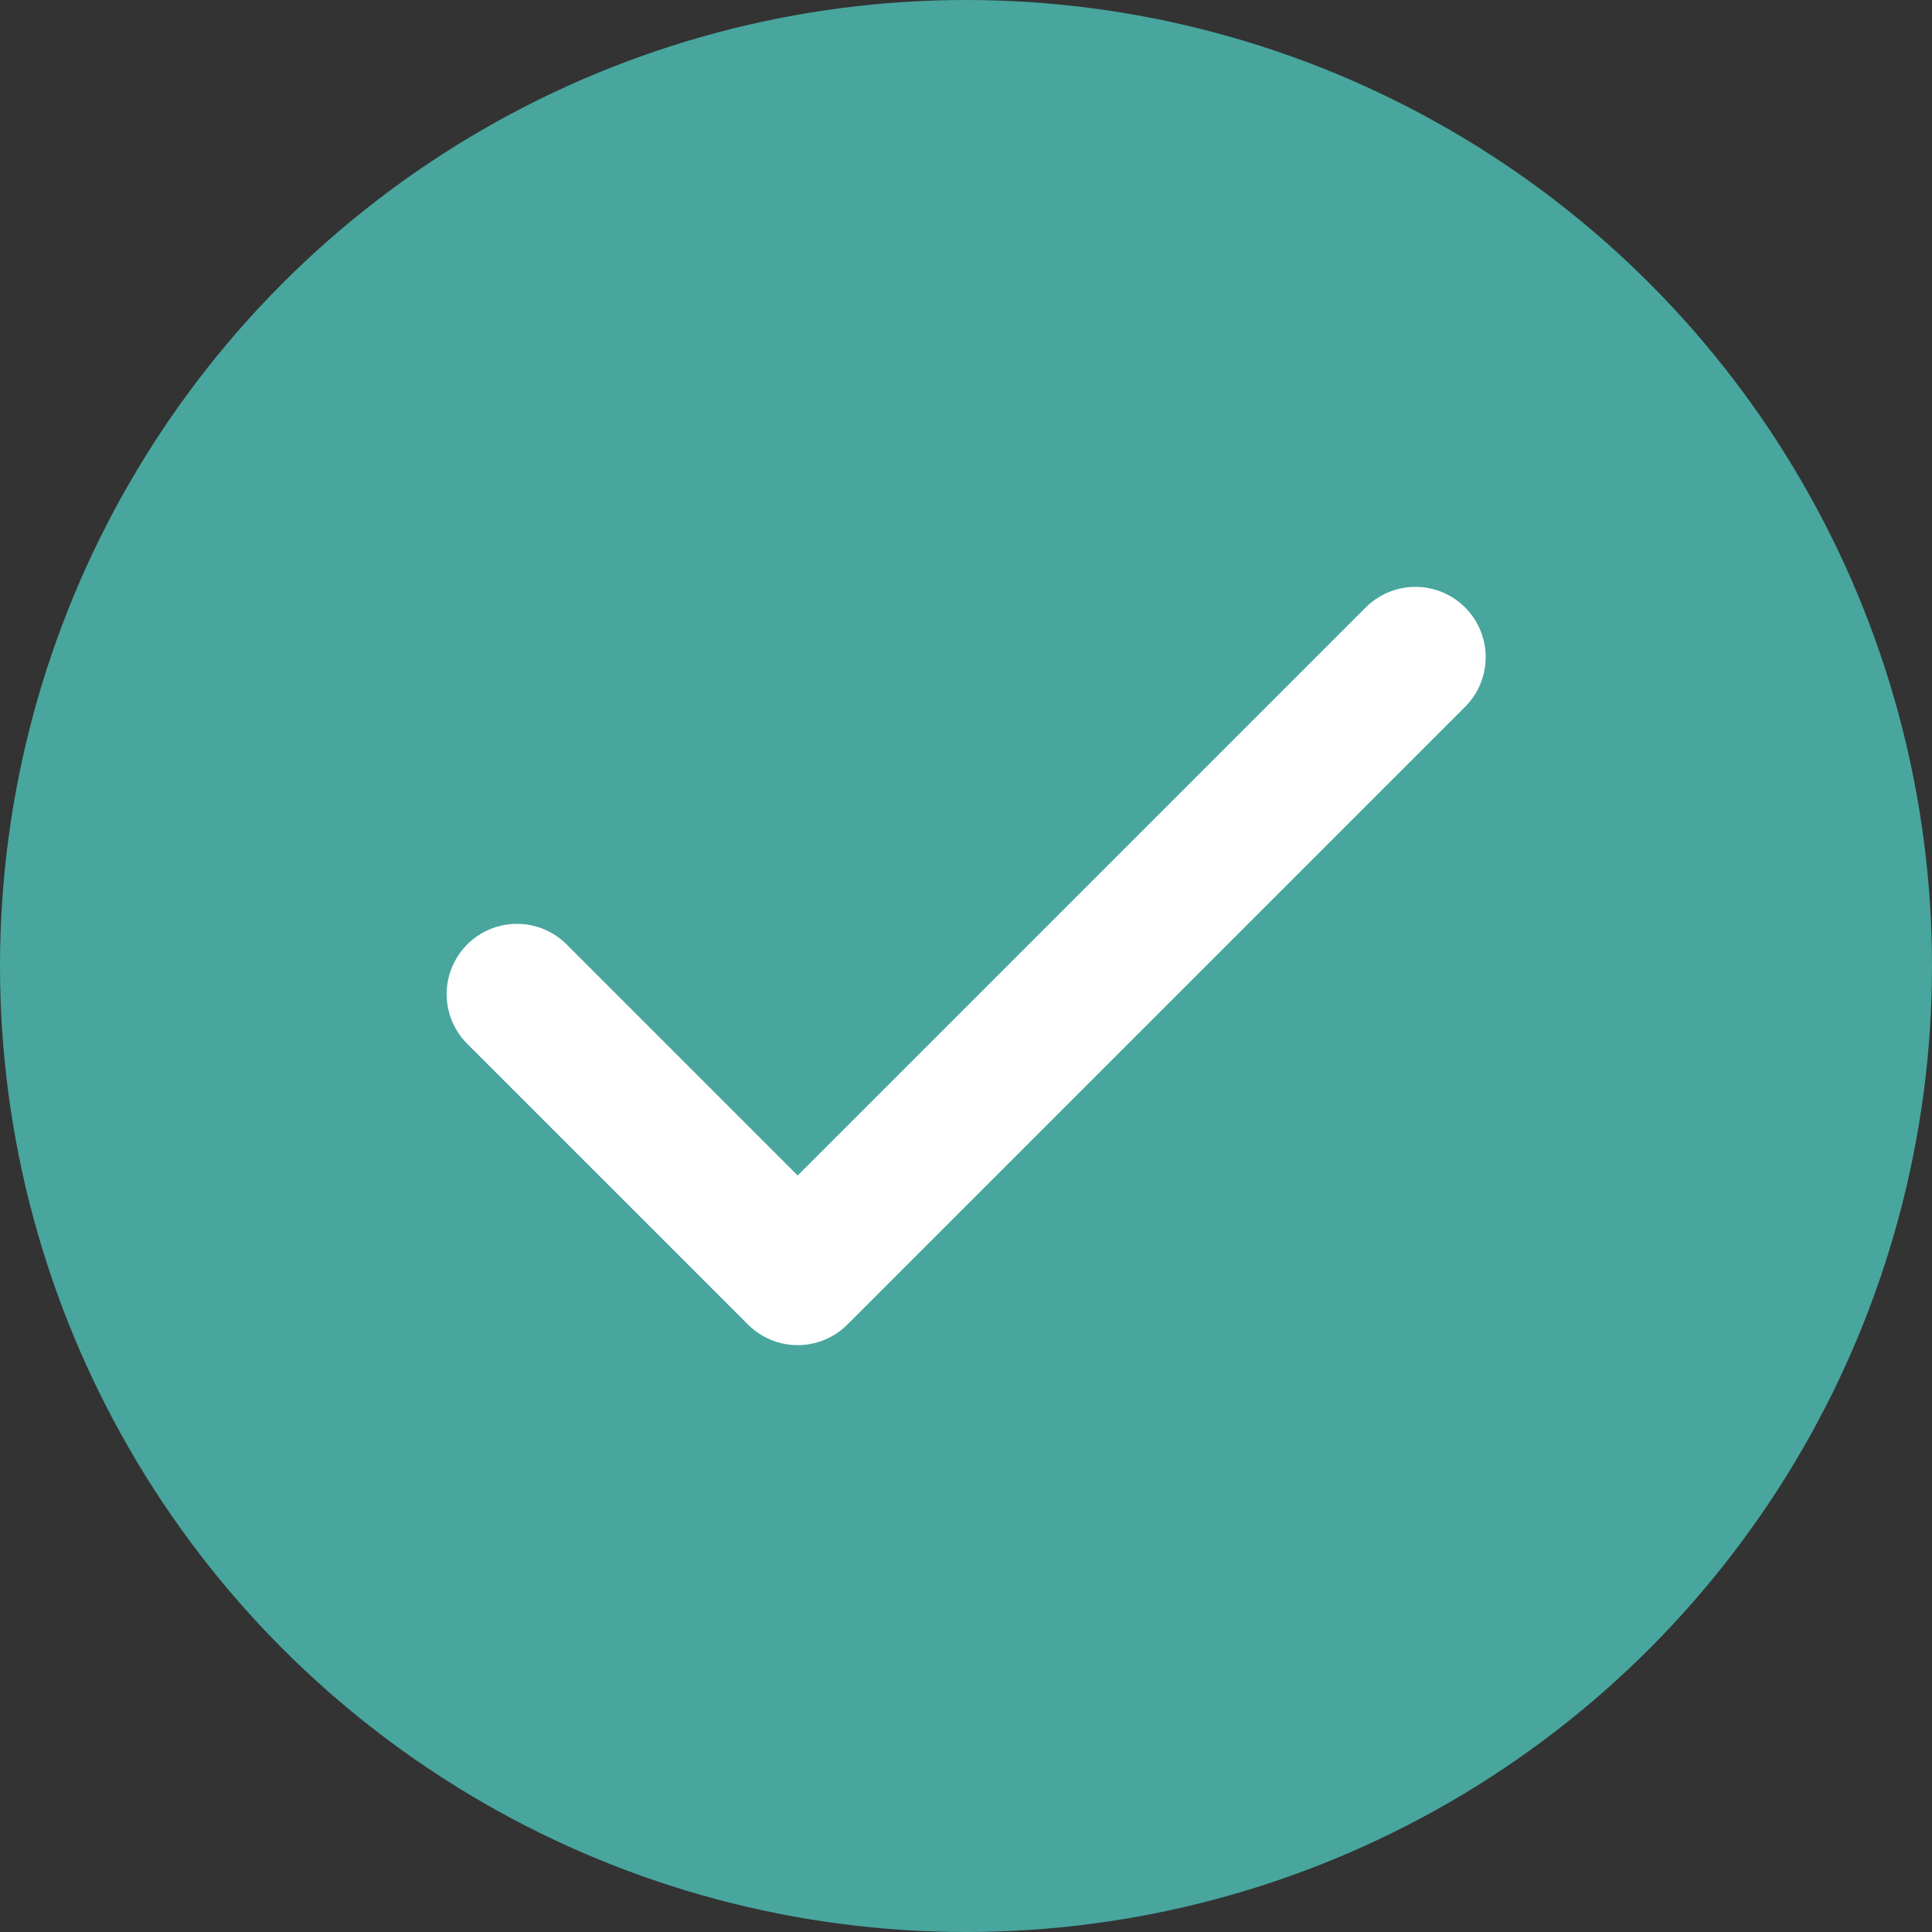 <svg xmlns="http://www.w3.org/2000/svg" viewBox="0 0 59.8 59.8"><rect x="0" y="0" width="59.8" height="59.8" fill="#333333" stroke="none"/><defs><style>.cls-1{fill:#48a69e;}.cls-2{fill:none;stroke:#fff;stroke-linecap:round;stroke-linejoin:round;stroke-width:4.35px;}</style></defs><g id="Lager_2" data-name="Lager 2"><g id="Lager_1-2" data-name="Lager 1"><circle class="cls-1" cx="29.9" cy="29.9" r="29.9"/><polyline class="cls-2" points="43.81 20.34 24.69 39.46 16 30.77"/></g></g></svg>